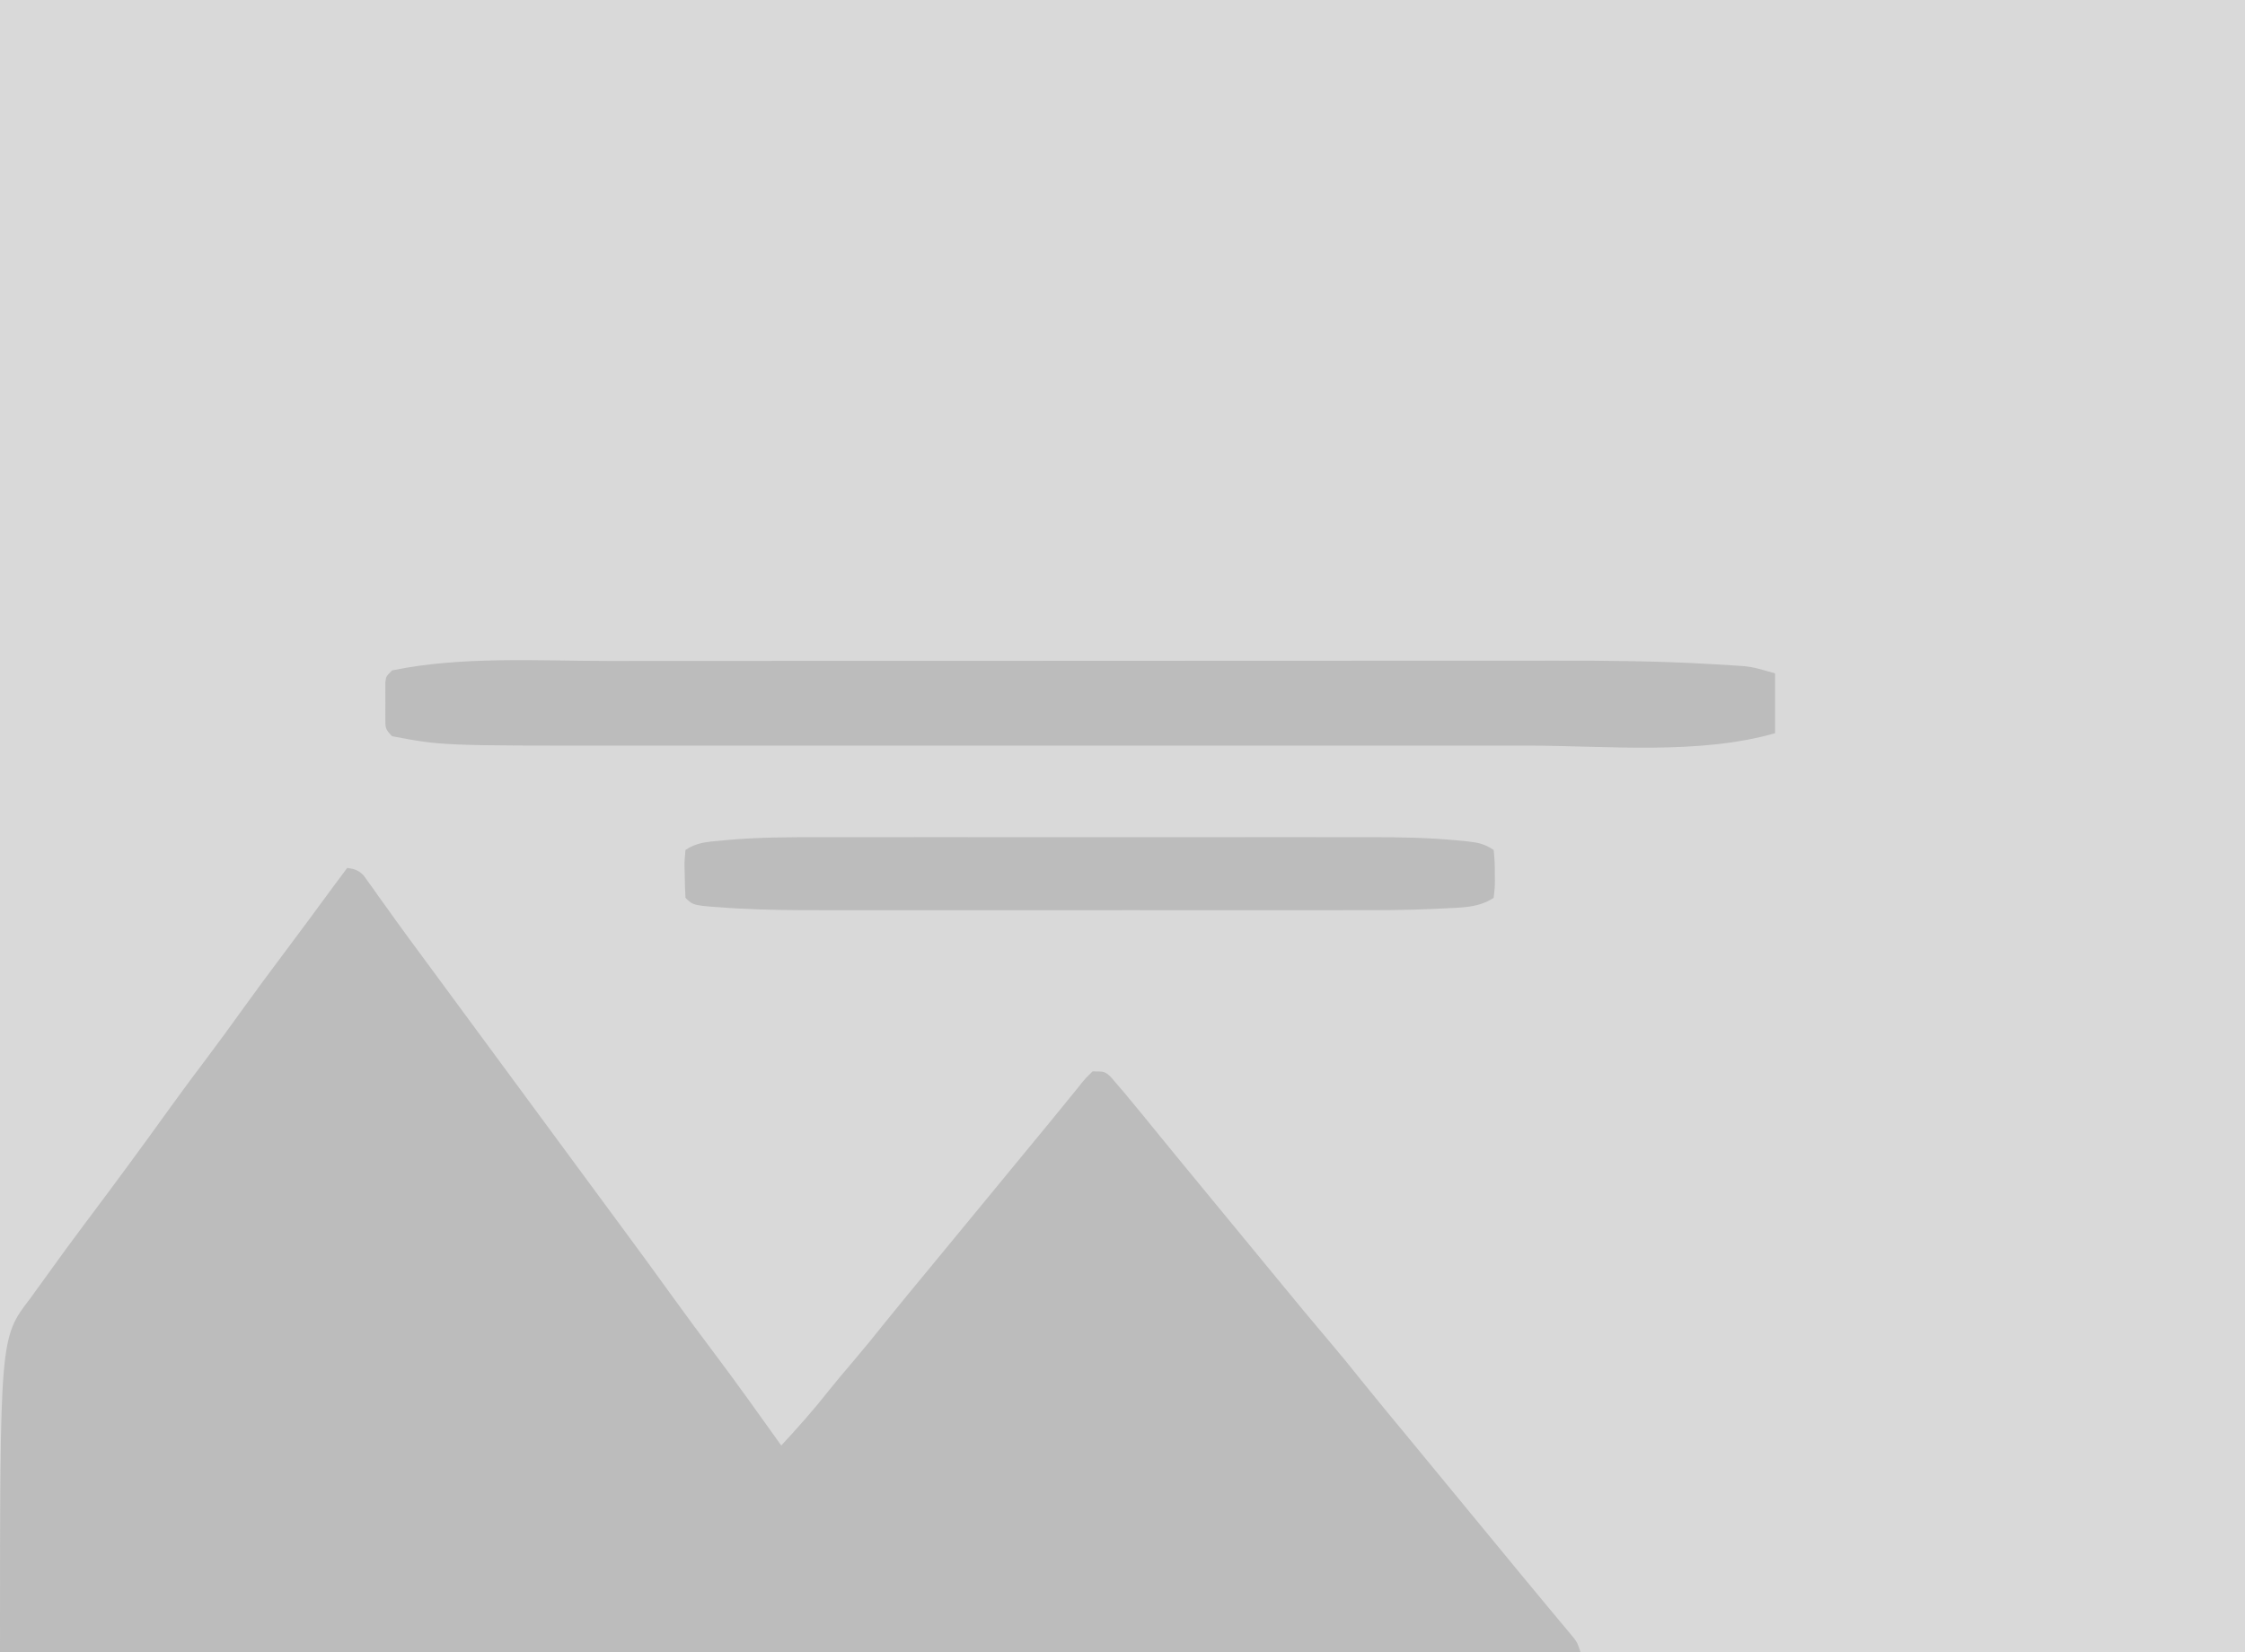<?xml version="1.0" encoding="UTF-8"?>
<svg version="1.1" xmlns="http://www.w3.org/2000/svg" width="750" height="552">
<path d="M0 0 C247.5 0 495 0 750 0 C750 182.16 750 364.32 750 552 C502.5 552 255 552 0 552 C0 369.84 0 187.68 0 0 Z " fill="#D9D9D9" transform="translate(0,0)"/>
<path d="M0 0 C2.49 0.378 3.736 0.729 5.517 2.556 C6.232 3.561 6.232 3.561 6.961 4.586 C7.508 5.342 8.054 6.098 8.617 6.877 C9.487 8.113 9.487 8.113 10.375 9.375 C11.633 11.123 12.89 12.87 14.148 14.617 C14.789 15.514 15.429 16.411 16.089 17.335 C19.018 21.42 22.01 25.459 25 29.5 C26.167 31.083 27.334 32.666 28.5 34.25 C29.078 35.034 29.655 35.818 30.25 36.625 C46 58 61.75 79.375 77.5 100.75 C78.078 101.534 78.655 102.318 79.25 103.125 C80.416 104.708 81.582 106.29 82.748 107.873 C85.674 111.846 88.603 115.817 91.535 119.785 C97.274 127.556 102.984 135.345 108.625 143.188 C113.164 149.497 117.783 155.738 122.466 161.942 C130.159 172.161 137.571 182.588 145 193 C150.524 187.046 155.852 181.053 160.871 174.664 C163.354 171.556 165.92 168.527 168.5 165.5 C172.325 161.005 176.062 156.457 179.73 151.832 C184.473 145.914 189.326 140.086 194.153 134.238 C197.105 130.661 200.052 127.08 203 123.5 C204.167 122.083 205.333 120.667 206.5 119.25 C207.077 118.549 207.655 117.847 208.25 117.125 C210 115 211.75 112.875 213.5 110.75 C214.078 110.048 214.655 109.347 215.251 108.624 C216.415 107.211 217.579 105.797 218.743 104.384 C221.7 100.795 224.655 97.204 227.605 93.609 C229.951 90.752 232.303 87.899 234.66 85.051 C236.855 82.397 239.027 79.728 241.184 77.043 C242.164 75.841 243.144 74.639 244.125 73.438 C244.562 72.883 244.999 72.328 245.45 71.757 C246.695 70.246 246.695 70.246 249 68 C253 68 253 68 255.043 69.801 C256.105 71.044 256.105 71.044 257.188 72.312 C257.975 73.228 258.763 74.143 259.574 75.086 C263.415 79.699 267.228 84.33 271 89 C272.394 90.71 273.79 92.418 275.188 94.125 C275.93 95.032 276.673 95.94 277.438 96.875 C282.336 102.853 287.255 108.814 292.169 114.778 C294.534 117.648 296.898 120.519 299.262 123.389 C300.422 124.798 301.582 126.206 302.742 127.615 C305.699 131.204 308.654 134.796 311.605 138.391 C316.987 144.942 322.381 151.48 327.875 157.938 C331.574 162.286 335.182 166.695 338.73 171.168 C343.473 177.086 348.326 182.914 353.153 188.762 C356.105 192.339 359.052 195.92 362 199.5 C363.167 200.917 364.333 202.333 365.5 203.75 C372.5 212.25 379.5 220.75 386.5 229.25 C387.079 229.952 387.657 230.655 388.253 231.378 C389.41 232.783 390.566 234.188 391.721 235.594 C394.787 239.322 397.863 243.038 400.957 246.742 C401.602 247.518 402.247 248.293 402.912 249.092 C404.153 250.583 405.398 252.071 406.646 253.557 C407.203 254.226 407.759 254.896 408.332 255.586 C408.824 256.174 409.316 256.763 409.823 257.369 C411 259 411 259 412 262 C237.76 262 63.52 262 -116 262 C-116 157 -116 157 -106 144 C-103.858 141.072 -101.729 138.142 -99.625 135.188 C-95.497 129.433 -91.325 123.718 -87.062 118.062 C-77.475 105.338 -68.057 92.493 -58.754 79.559 C-54.745 73.999 -50.649 68.509 -46.519 63.038 C-42.78 58.072 -39.127 53.048 -35.5 48 C-30.941 41.657 -26.313 35.373 -21.61 29.136 C-15.821 21.453 -10.13 13.698 -4.435 5.944 C-2.967 3.955 -1.486 1.976 0 0 Z " fill="#BCBCBC" transform="translate(116,290)"/>
<path d="M0 0 C4.629 0 9.259 -0.005 13.888 -0.01 C22.931 -0.018 31.973 -0.021 41.016 -0.022 C48.379 -0.022 55.743 -0.024 63.106 -0.027 C84.058 -0.036 105.011 -0.041 125.963 -0.04 C127.652 -0.04 127.652 -0.04 129.375 -0.04 C130.503 -0.04 131.63 -0.04 132.791 -0.04 C151.036 -0.039 169.28 -0.049 187.524 -0.063 C206.332 -0.077 225.139 -0.084 243.947 -0.083 C254.476 -0.083 265.005 -0.086 275.534 -0.097 C284.502 -0.106 293.47 -0.108 302.439 -0.101 C306.998 -0.098 311.557 -0.098 316.116 -0.106 C333.418 -0.138 350.667 0.025 367.944 1.036 C368.987 1.094 368.987 1.094 370.051 1.153 C372.008 1.266 373.965 1.393 375.922 1.521 C377.022 1.593 378.122 1.665 379.255 1.739 C382.466 2.145 382.466 2.145 389.466 4.145 C389.466 10.745 389.466 17.345 389.466 24.145 C363.827 31.471 333.21 28.297 306.599 28.276 C302.172 28.274 297.746 28.277 293.319 28.28 C284.688 28.284 276.057 28.284 267.426 28.281 C260.4 28.278 253.374 28.278 246.349 28.279 C245.342 28.279 244.335 28.28 243.298 28.28 C241.252 28.28 239.206 28.28 237.16 28.281 C218.052 28.283 198.944 28.28 179.837 28.275 C163.504 28.27 147.172 28.271 130.839 28.276 C111.792 28.281 92.744 28.283 73.697 28.28 C71.659 28.28 69.621 28.28 67.583 28.279 C66.581 28.279 65.578 28.279 64.546 28.279 C57.543 28.278 50.54 28.279 43.537 28.282 C34.983 28.285 26.428 28.284 17.873 28.278 C13.523 28.276 9.173 28.275 4.823 28.278 C-55.806 28.321 -55.806 28.321 -72.534 25.145 C-74.9 22.78 -74.79 22.293 -74.8 19.083 C-74.802 18.286 -74.805 17.49 -74.808 16.669 C-74.8 15.836 -74.792 15.003 -74.784 14.145 C-74.792 13.313 -74.8 12.48 -74.808 11.622 C-74.805 10.825 -74.802 10.029 -74.8 9.208 C-74.798 8.477 -74.795 7.746 -74.793 6.993 C-74.534 5.145 -74.534 5.145 -72.534 3.145 C-49.03 -1.662 -23.867 -0.007 0 0 Z " fill="#BCBCBC" transform="translate(203.534,220.855)"/>
<path d="M0 0 C2.189 -0.003 4.378 -0.006 6.567 -0.011 C12.449 -0.02 18.331 -0.016 24.213 -0.01 C30.406 -0.005 36.599 -0.01 42.792 -0.013 C53.185 -0.016 63.579 -0.012 73.972 -0.002 C85.943 0.009 97.914 0.005 109.885 -0.006 C120.213 -0.015 130.542 -0.016 140.87 -0.011 C147.017 -0.008 153.163 -0.007 159.31 -0.014 C165.091 -0.02 170.872 -0.015 176.653 -0.004 C178.759 -0.001 180.865 -0.002 182.972 -0.007 C193.059 -0.026 203.051 0.144 213.095 1.15 C213.89 1.227 214.685 1.305 215.504 1.385 C219.155 1.798 221.268 2.186 224.377 4.259 C224.68 7.018 224.795 9.504 224.752 12.259 C224.763 12.996 224.775 13.733 224.787 14.493 C224.775 16.634 224.775 16.634 224.377 20.259 C219.251 23.676 213.374 23.492 207.352 23.813 C206.179 23.876 206.179 23.876 204.982 23.941 C195.249 24.419 185.517 24.399 175.775 24.388 C173.672 24.39 171.569 24.391 169.466 24.393 C163.809 24.398 158.152 24.396 152.495 24.393 C146.542 24.391 140.59 24.393 134.638 24.395 C124.648 24.396 114.658 24.394 104.667 24.389 C93.157 24.384 81.646 24.385 70.135 24.391 C60.209 24.396 50.282 24.396 40.355 24.394 C34.446 24.392 28.536 24.392 22.626 24.395 C17.068 24.398 11.511 24.396 5.953 24.39 C3.927 24.389 1.9 24.389 -0.126 24.391 C-9.47 24.401 -18.79 24.346 -28.122 23.813 C-28.804 23.774 -29.487 23.736 -30.19 23.696 C-43.017 22.865 -43.017 22.865 -45.623 20.259 C-45.776 17.599 -45.855 14.983 -45.873 12.321 C-45.894 11.579 -45.915 10.838 -45.936 10.073 C-45.951 7.919 -45.951 7.919 -45.623 4.259 C-41.805 1.713 -38.303 1.56 -33.85 1.15 C-32.962 1.066 -32.074 0.981 -31.16 0.895 C-20.777 -0.011 -10.414 -0.022 0 0 Z " fill="#BCBCBC" transform="translate(274.623,279.741)"/>
</svg>
